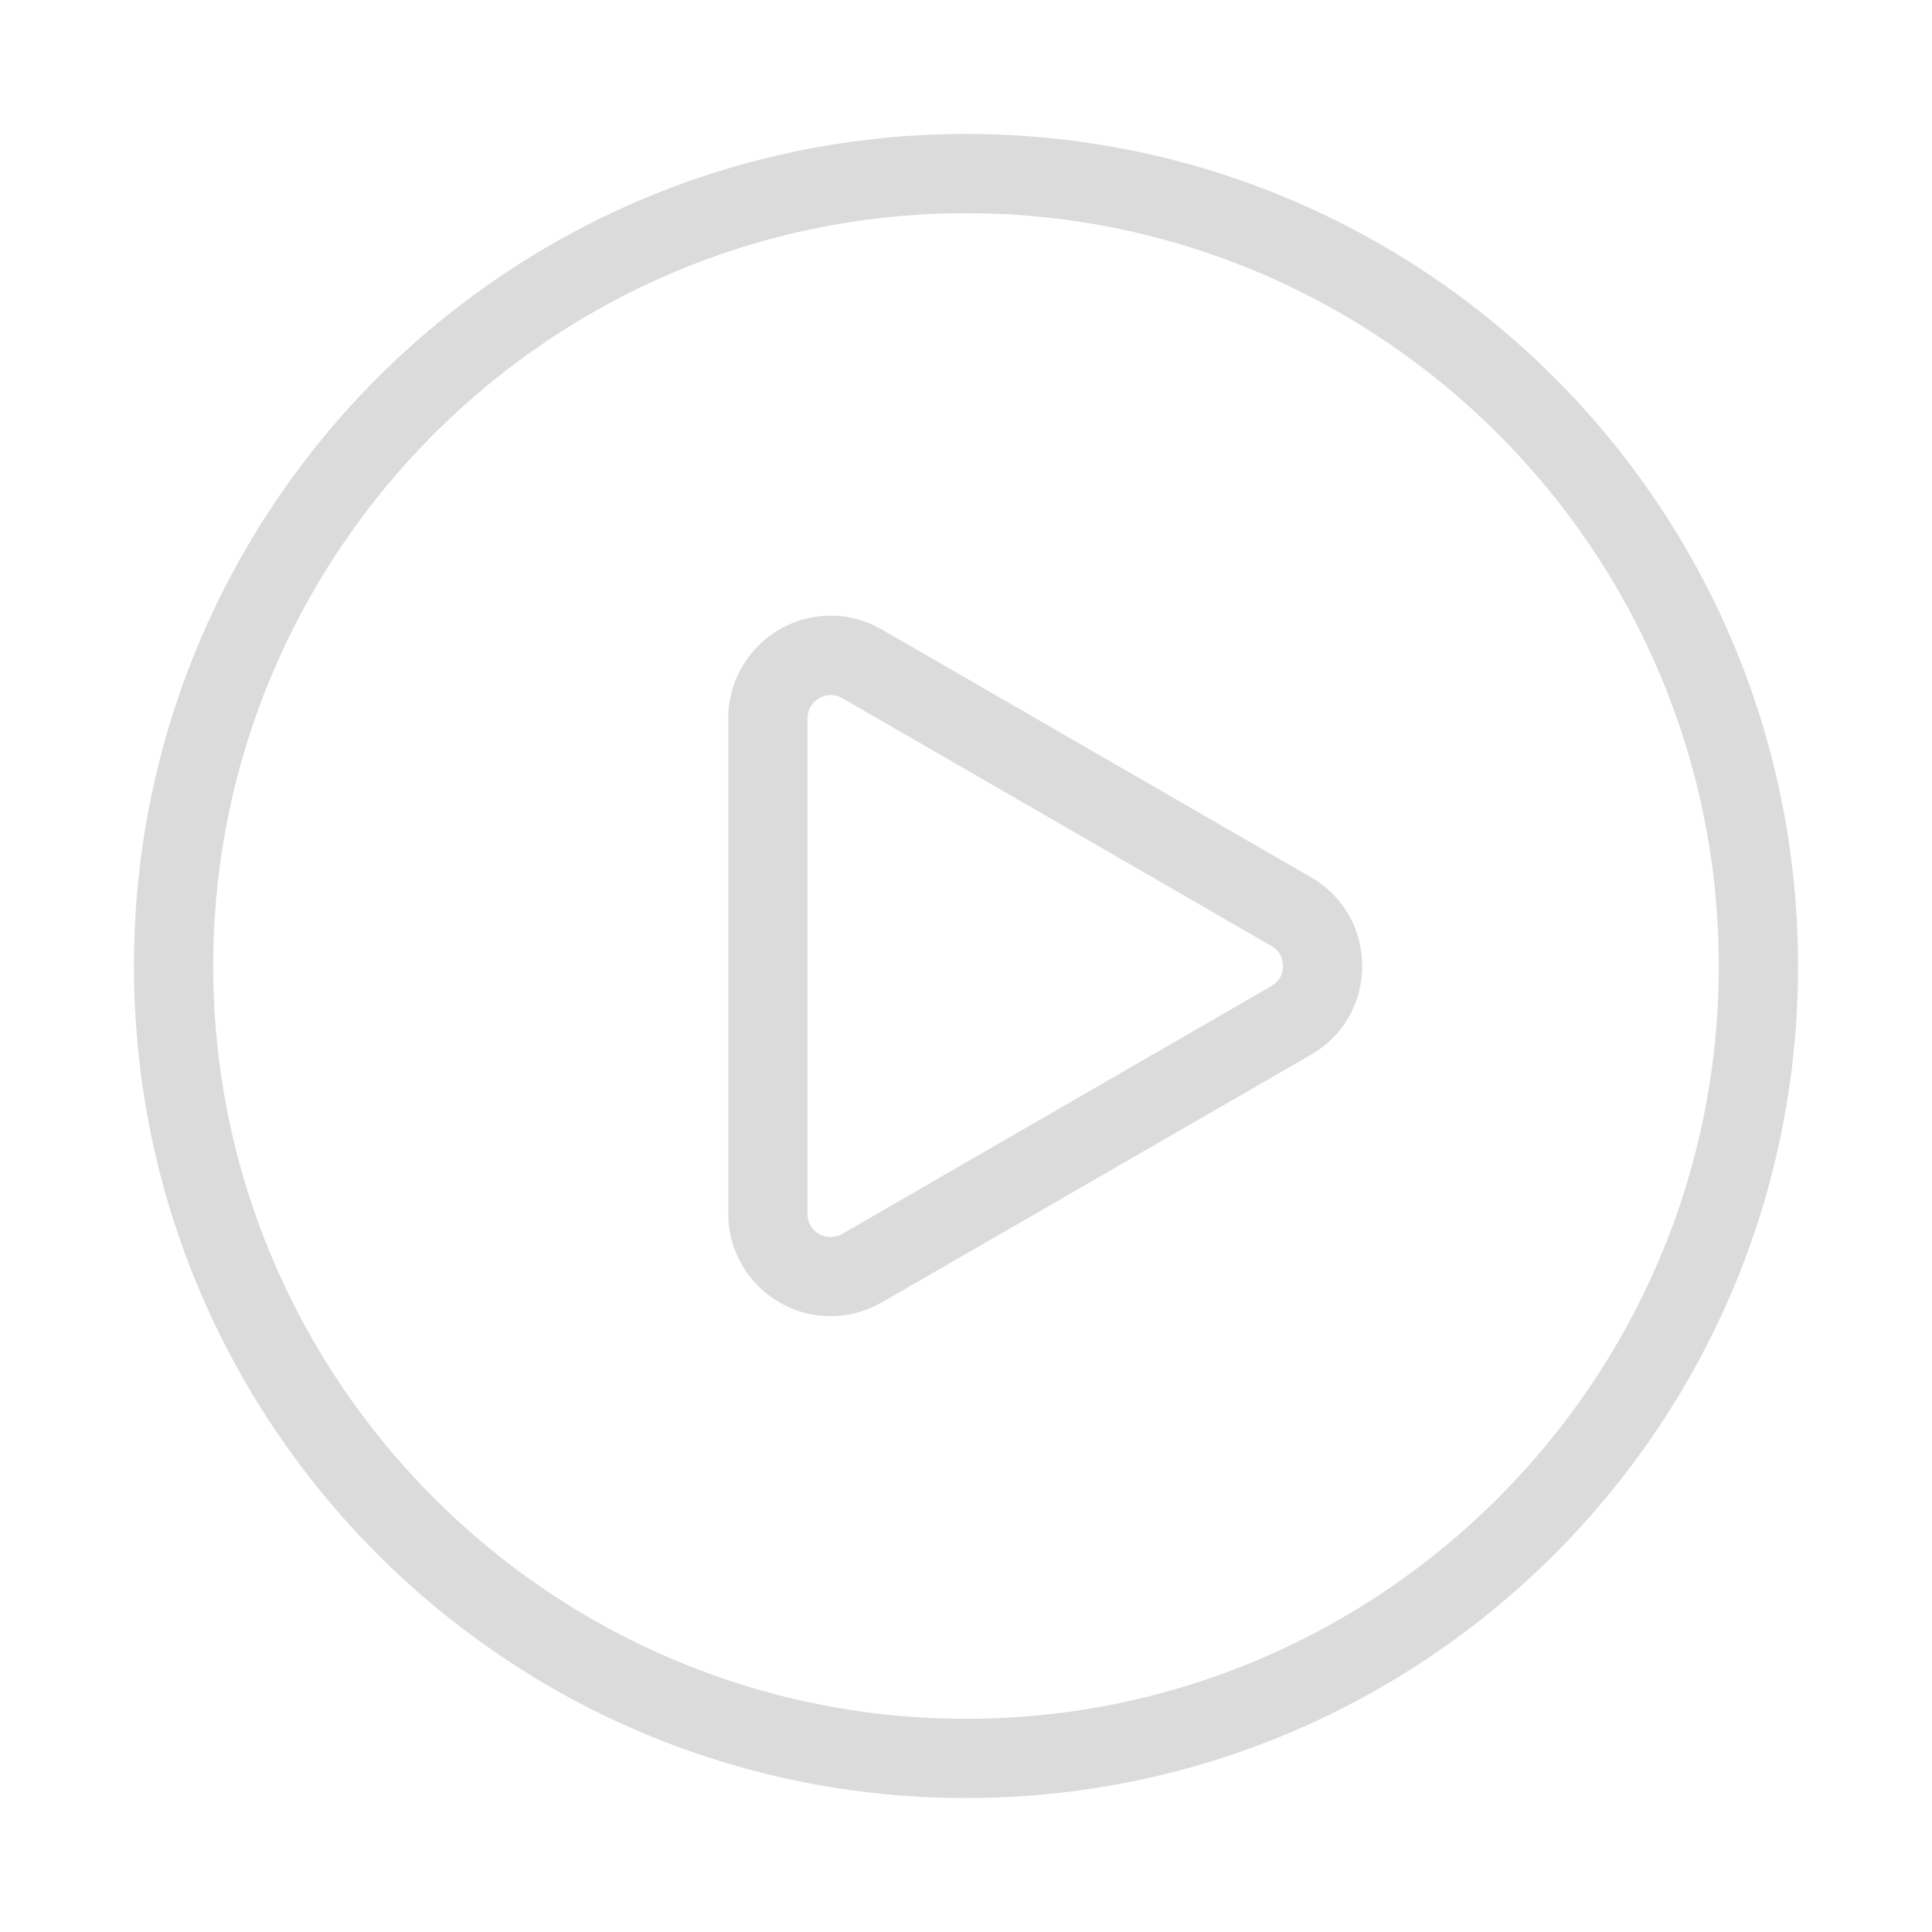 <?xml version="1.0" standalone="no"?><!DOCTYPE svg PUBLIC "-//W3C//DTD SVG 1.1//EN" "http://www.w3.org/Graphics/SVG/1.1/DTD/svg11.dtd"><svg t="1681043305714" class="icon" viewBox="0 0 1024 1024" version="1.1" xmlns="http://www.w3.org/2000/svg" p-id="4023" xmlns:xlink="http://www.w3.org/1999/xlink" width="32" height="32"><path d="M512 113c220 0 399 179 399 399S732 911 512 911 113 732 113 512s179-399 399-399m0-42C268.4 71 71 268.4 71 512s197.4 441 441 441 441-197.4 441-441S755.6 71 512 71z" p-id="4024" fill="#dbdbdb"></path><path d="M440.3 697.6c-29.9 0-54.3-24.3-54.3-54.3V380.6c0-29.9 24.4-54.3 54.3-54.3 9.4 0 18.7 2.5 27 7.3L694.9 465c17 9.8 27.1 27.4 27.1 47s-10.1 37.2-27.1 47L467.4 690.3c-8.4 4.8-17.7 7.3-27.1 7.3z m0-329.2c-5.9 0-12.3 4.7-12.3 12.3v262.7c0 10.3 10.9 14.9 18.4 10.6l227.5-131.4c5.5-3.2 6.1-8.4 6.1-10.6s-0.6-7.4-6.1-10.6L446.4 370c-2-1.1-4-1.6-6.1-1.6z" p-id="4025" fill="#dbdbdb"></path></svg>